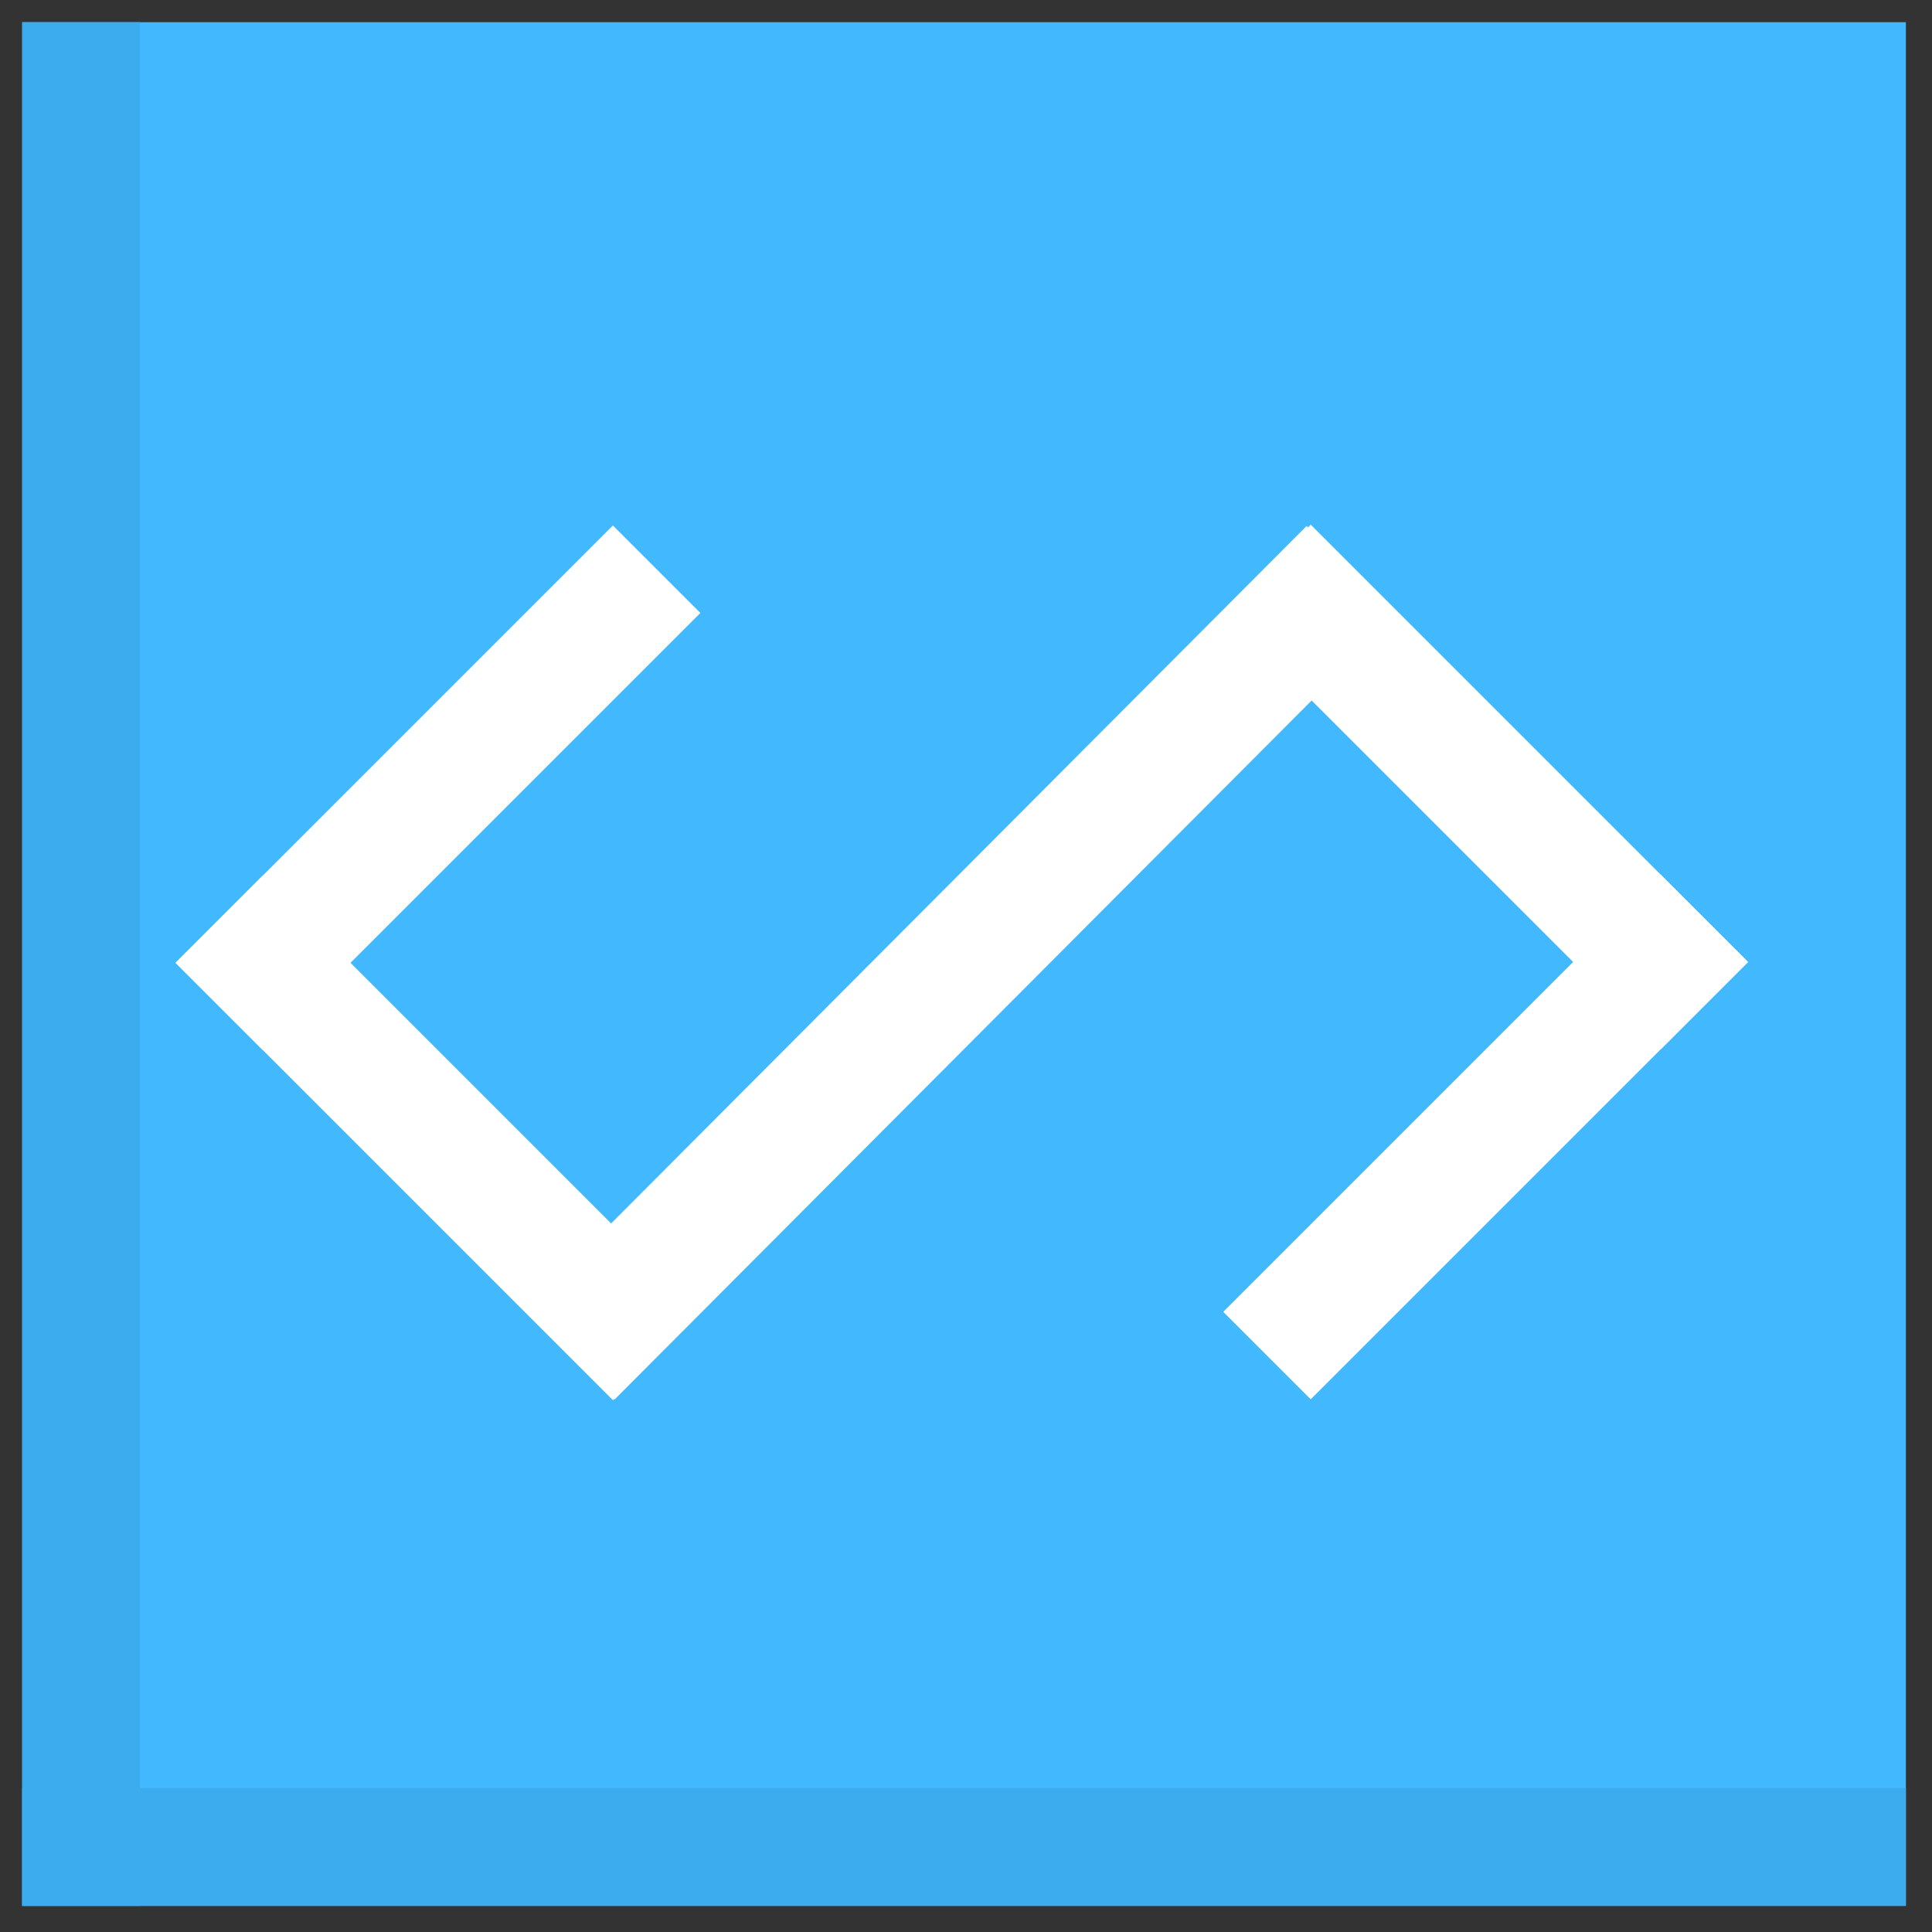 <?xml version="1.0" encoding="UTF-8"?>
<svg version="1.1" viewBox="0 0 512 512" xmlns="http://www.w3.org/2000/svg"><rect x="0" y="0" width="512" height="512" fill="#333333" stroke="none"/><g transform="matrix(2.08 0 0 2.08 -277 -277)"><rect transform="rotate(-90)" x="-376" y="136" width="240" height="240" fill="#42b8ff"/><g transform="matrix(.394 0 0 .394 155 155)" fill="#fff"><g transform="rotate(225 193 251)"><path d="m125 112h200v40h-200z"/><path d="m325 112v200h-40v-200z"/></g><g transform="rotate(45 244 407)"><path d="m125 112h200v40h-200z"/><path d="m325 112v200h-40v-200z"/></g><rect transform="matrix(.706 -.708 .706 .708 0 0)" x="-179" y="341" width="358" height="41" stroke-width="1.22"/></g><rect transform="rotate(90)" x="136" y="-151" width="240" height="15" fill="#3dacee"/><rect x="136" y="361" width="240" height="15" fill="#3dacee"/></g></svg>
